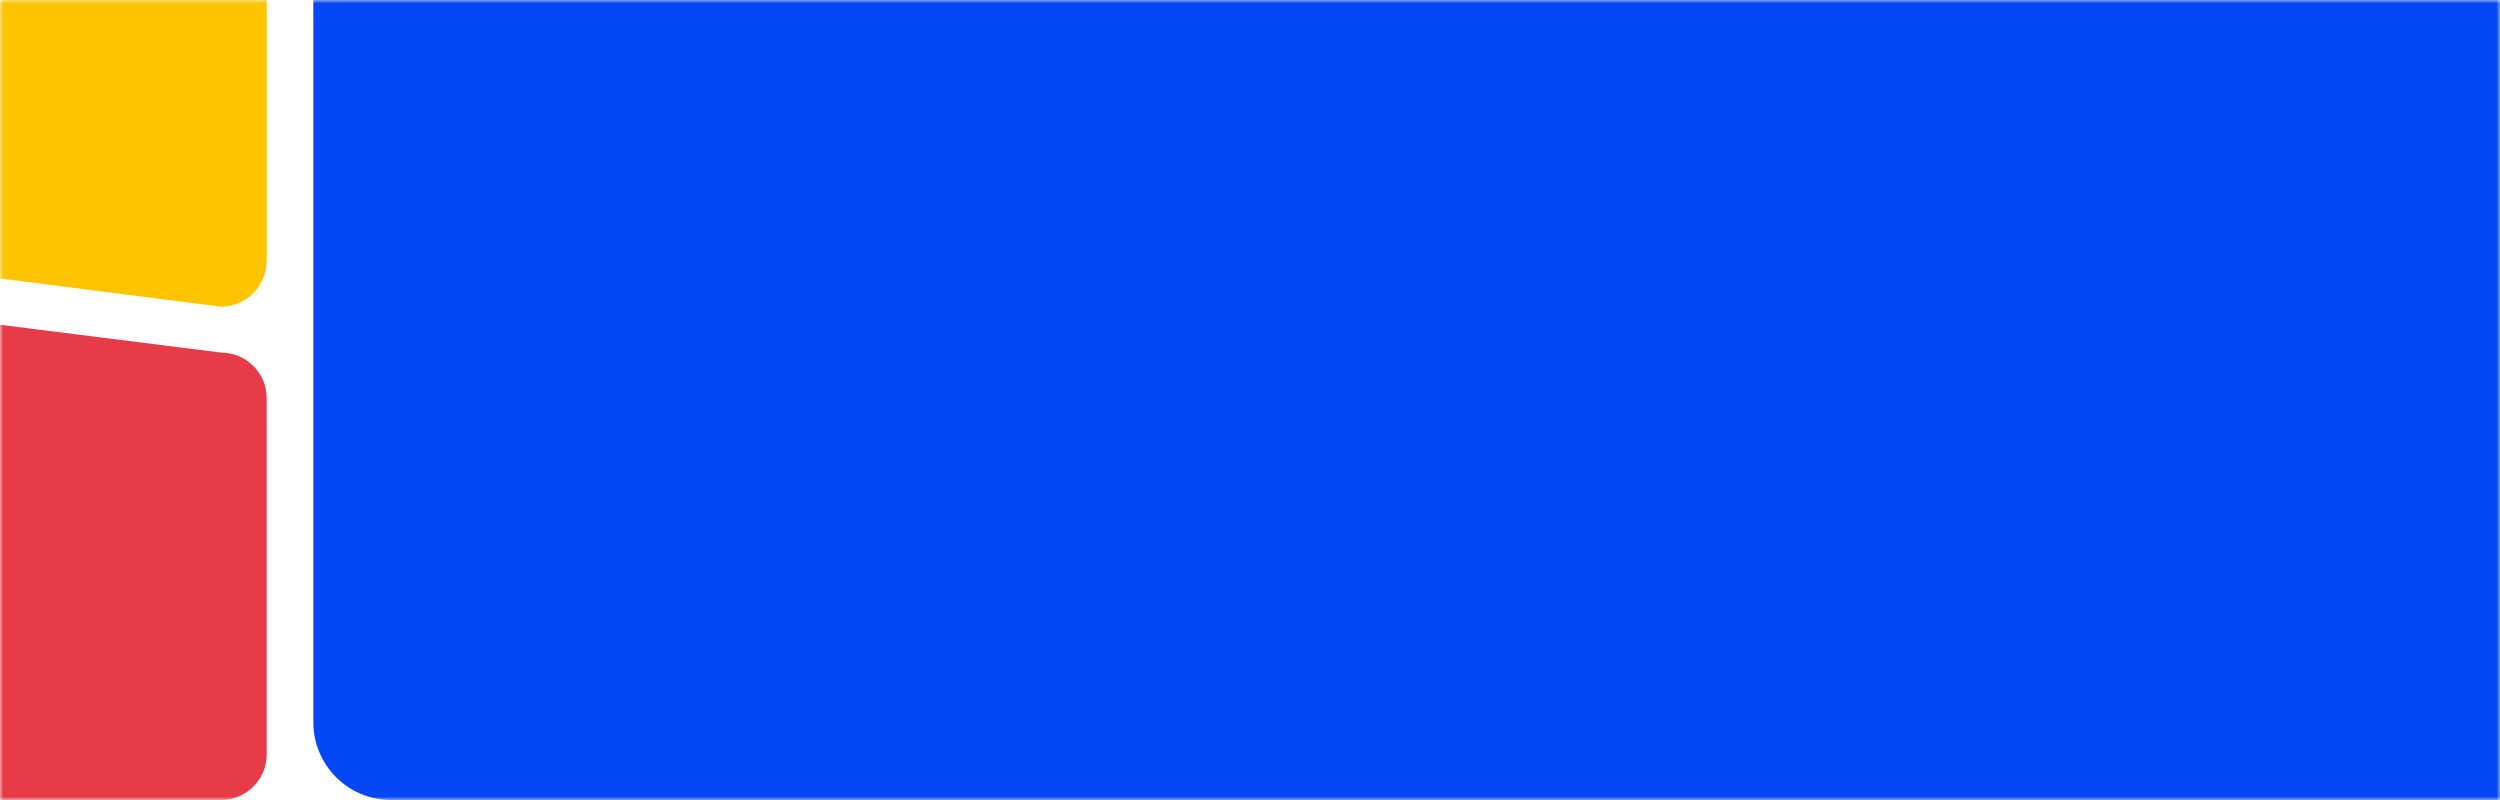 <svg width="375" height="120" viewBox="0 0 375 120" fill="none" xmlns="http://www.w3.org/2000/svg">
<mask id="mask0" mask-type="alpha" maskUnits="userSpaceOnUse" x="0" y="0" width="375" height="120">
<rect width="375" height="120" fill="#C4C4C4"/>
</mask>
<g mask="url(#mask0)">
<path d="M33.127 46L-85.127 30.914C-88.922 30.914 -92 27.825 -92 24.007V-19.093C-92 -22.906 -88.922 -26 -85.127 -26H33.127C36.922 -26 40 -22.906 40 -19.093V39.093C40 42.906 36.922 46 33.127 46Z" fill="#FFC400"/>
<path d="M33.127 120H-85.127C-88.922 120 -92 116.948 -92 113.186V44.814C-92 41.052 -88.922 38 -85.127 38L33.127 52.884C36.922 52.884 40 55.932 40 59.698V113.186C40 116.948 36.922 120 33.127 120Z" fill="#E73B47"/>
<path d="M390.24 120.098L58.663 120C52.224 120 47 114.781 47 108.35V-16.447C47 -22.879 52.224 -28.098 58.663 -28.098L390.337 -28C396.776 -28 402 -22.781 402 -16.349L401.902 108.447C401.902 114.879 396.678 120.098 390.24 120.098Z" fill="#0348F4"/>
</g>
</svg>
